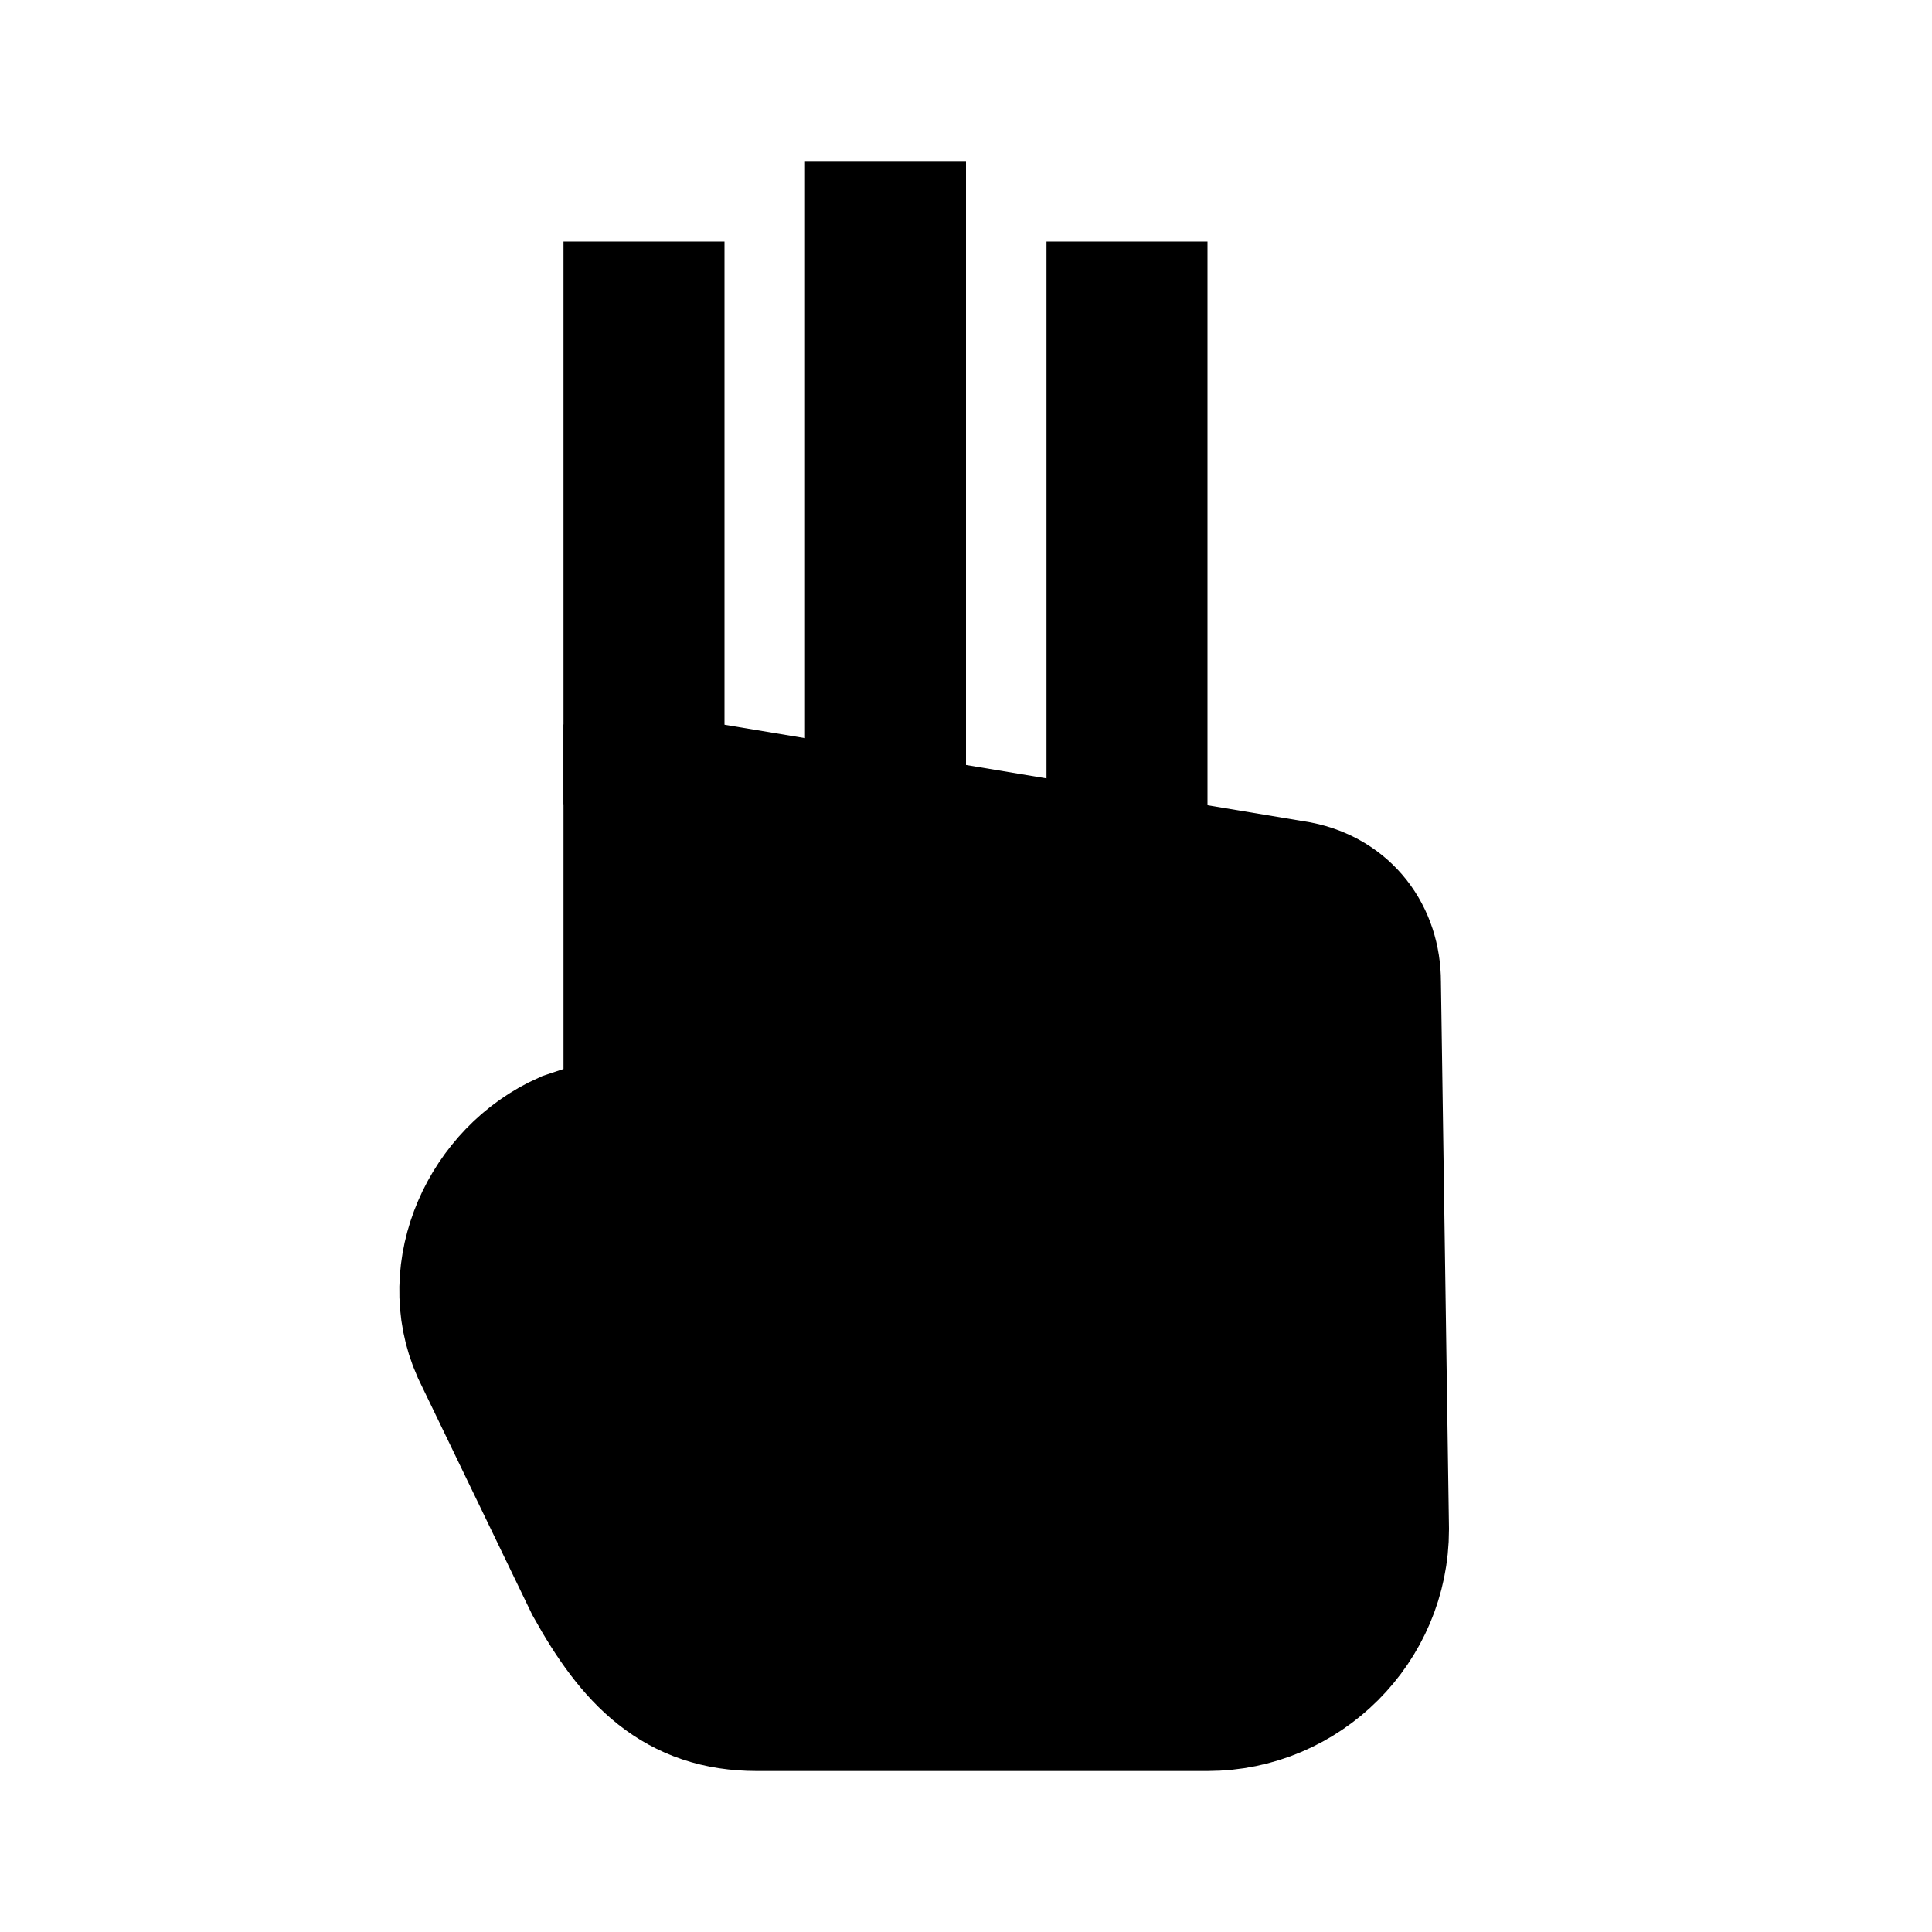 <?xml version="1.0" encoding="utf-8"?>
<!-- Generator: Adobe Illustrator 24.0.1, SVG Export Plug-In . SVG Version: 6.00 Build 0)  -->
<svg version="1.1" id="Layer_1" xmlns="http://www.w3.org/2000/svg" xmlns:xlink="http://www.w3.org/1999/xlink" x="0px" y="0px"
	 viewBox="0 0 24 24" style="enable-background:new 0 0 24 24;" xml:space="preserve">
<style type="text/css">
	.st0{fill:none;stroke:#000000;stroke-width:2;stroke-miterlimit:10;}
	.st1{enable-background:new    ;}
</style>
<path class="st0" d="M17,19c0,1.1-0.9,2-2,2H9.4c-0.9,0-1.4-0.5-1.9-1.4l-1.4-2.9c-0.4-0.9,0.1-2,1-2.4L8,14v-4h0.9l7.2,1.2
	c0.5,0.1,0.8,0.5,0.8,1L17,19L17,19z"/>
<path class="st1" d="M17,19c0,1.1-0.9,2-2,2H9.4c-0.9,0-1.4-0.5-1.9-1.4l-1.4-2.9c-0.4-0.9,0.1-2,1-2.4L8,14v-4h0.9l7.2,1.2
	c0.5,0.1,0.8,0.5,0.8,1L17,19L17,19z"/>
<line class="st0" x1="8" y1="10" x2="8" y2="3"/>
<line class="st0" x1="11" y1="2" x2="11" y2="10"/>
<line class="st0" x1="14" y1="3" x2="14" y2="11"/>
</svg>
